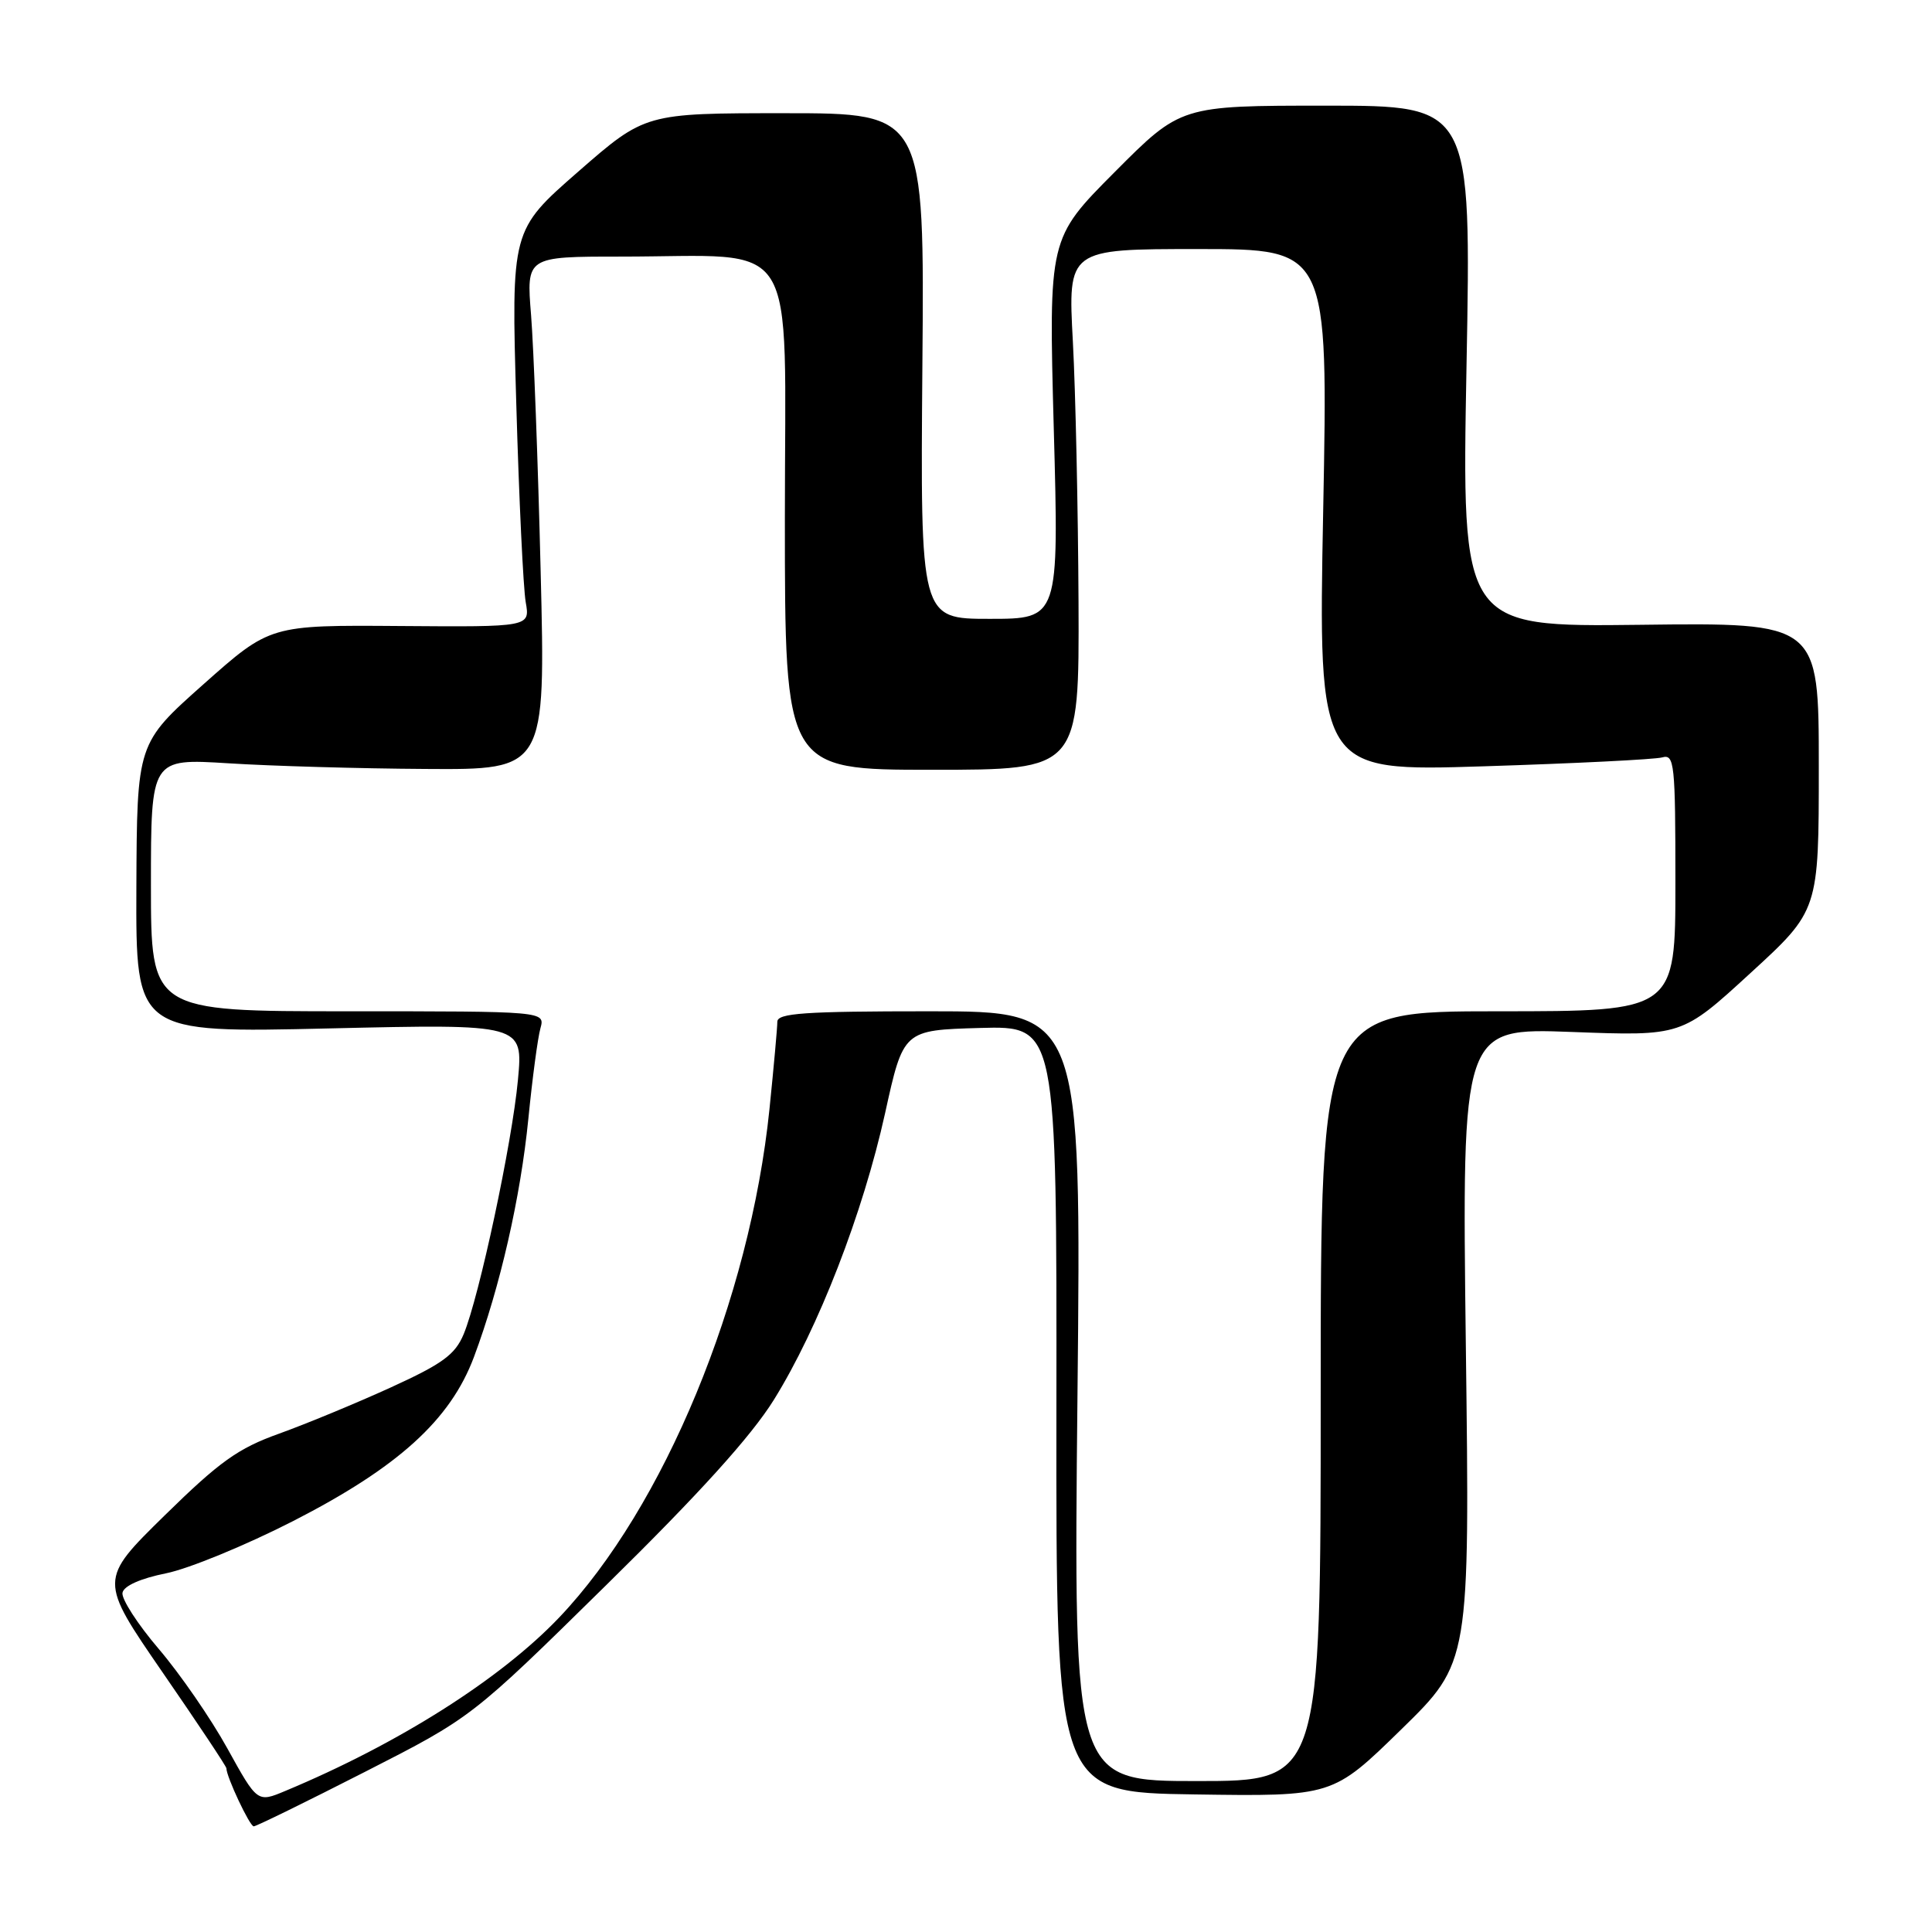 <?xml version="1.0" encoding="UTF-8" standalone="no"?>
<!DOCTYPE svg PUBLIC "-//W3C//DTD SVG 1.1//EN" "http://www.w3.org/Graphics/SVG/1.1/DTD/svg11.dtd" >
<svg xmlns="http://www.w3.org/2000/svg" xmlns:xlink="http://www.w3.org/1999/xlink" version="1.1" viewBox="0 0 256 256">
 <g >
 <path fill="currentColor"
d=" M 48.36 234.78 C 62.50 227.57 62.50 227.57 80.33 210.03 C 92.63 197.95 99.52 190.33 102.53 185.50 C 108.43 176.02 114.34 160.79 117.28 147.50 C 119.70 136.50 119.70 136.50 129.87 136.21 C 140.03 135.93 140.03 135.93 139.98 186.71 C 139.93 237.50 139.93 237.50 158.26 237.77 C 176.58 238.04 176.58 238.04 185.67 229.16 C 194.76 220.28 194.76 220.28 194.23 178.24 C 193.71 136.20 193.71 136.20 208.28 136.74 C 222.84 137.29 222.84 137.29 231.92 128.96 C 241.00 120.64 241.00 120.64 241.00 101.57 C 241.00 82.50 241.00 82.50 217.34 82.79 C 193.68 83.07 193.68 83.07 194.32 48.54 C 194.96 14.00 194.96 14.00 175.71 14.00 C 156.46 14.00 156.46 14.00 147.70 22.80 C 138.95 31.59 138.95 31.59 139.63 56.80 C 140.32 82.00 140.32 82.00 131.13 82.00 C 121.95 82.00 121.95 82.00 122.22 48.50 C 122.50 15.00 122.50 15.00 103.99 15.00 C 85.49 15.00 85.49 15.00 76.61 22.75 C 67.74 30.50 67.74 30.50 68.41 53.50 C 68.77 66.15 69.34 77.98 69.66 79.79 C 70.24 83.08 70.24 83.08 53.02 82.95 C 35.79 82.82 35.79 82.82 26.97 90.66 C 18.15 98.50 18.15 98.50 18.07 117.68 C 18.00 136.87 18.00 136.87 43.66 136.27 C 69.32 135.68 69.32 135.68 68.63 143.09 C 67.86 151.43 63.51 171.79 61.44 176.78 C 60.31 179.49 58.65 180.71 51.79 183.84 C 47.23 185.92 40.58 188.67 37.00 189.96 C 31.54 191.91 29.10 193.66 21.80 200.82 C 13.11 209.35 13.11 209.35 21.55 221.61 C 26.20 228.35 30.00 234.06 30.00 234.31 C 30.00 235.43 33.09 242.00 33.62 242.00 C 33.95 242.00 40.58 238.75 48.36 234.78 Z  M 30.13 231.68 C 27.95 227.73 23.86 221.80 21.05 218.51 C 18.24 215.22 16.07 211.86 16.23 211.05 C 16.40 210.14 18.62 209.15 22.01 208.47 C 25.03 207.86 32.60 204.74 38.84 201.55 C 52.78 194.41 59.68 188.14 62.80 179.81 C 66.26 170.56 68.98 158.63 70.01 148.24 C 70.54 142.88 71.26 137.49 71.61 136.25 C 72.23 134.00 72.23 134.00 46.12 134.00 C 20.00 134.00 20.00 134.00 20.00 117.25 C 20.00 100.50 20.00 100.50 30.25 101.14 C 35.89 101.50 47.65 101.84 56.40 101.89 C 72.29 102.00 72.29 102.00 71.64 75.75 C 71.29 61.31 70.71 46.01 70.37 41.75 C 69.74 34.00 69.74 34.00 82.23 34.00 C 106.27 34.00 104.00 30.39 104.00 68.64 C 104.00 102.00 104.00 102.00 123.50 102.00 C 143.00 102.00 143.00 102.00 142.91 79.75 C 142.85 67.51 142.52 51.99 142.16 45.25 C 141.50 33.00 141.50 33.00 158.75 33.00 C 175.99 33.00 175.99 33.00 175.33 67.62 C 174.67 102.23 174.67 102.23 196.59 101.54 C 208.64 101.16 219.29 100.63 220.25 100.36 C 221.87 99.90 222.00 101.16 222.00 116.93 C 222.00 134.00 222.00 134.00 198.50 134.00 C 175.00 134.00 175.00 134.00 175.00 185.00 C 175.00 236.00 175.00 236.00 158.62 236.00 C 142.25 236.00 142.25 236.00 142.77 185.00 C 143.29 134.00 143.29 134.00 123.15 134.00 C 106.59 134.00 103.00 134.25 103.00 135.39 C 103.00 136.16 102.53 141.36 101.96 146.95 C 99.37 172.20 87.99 199.72 74.10 214.32 C 66.33 222.48 52.81 231.05 37.80 237.31 C 34.10 238.86 34.10 238.86 30.13 231.68 Z "/>
</g>
</svg>